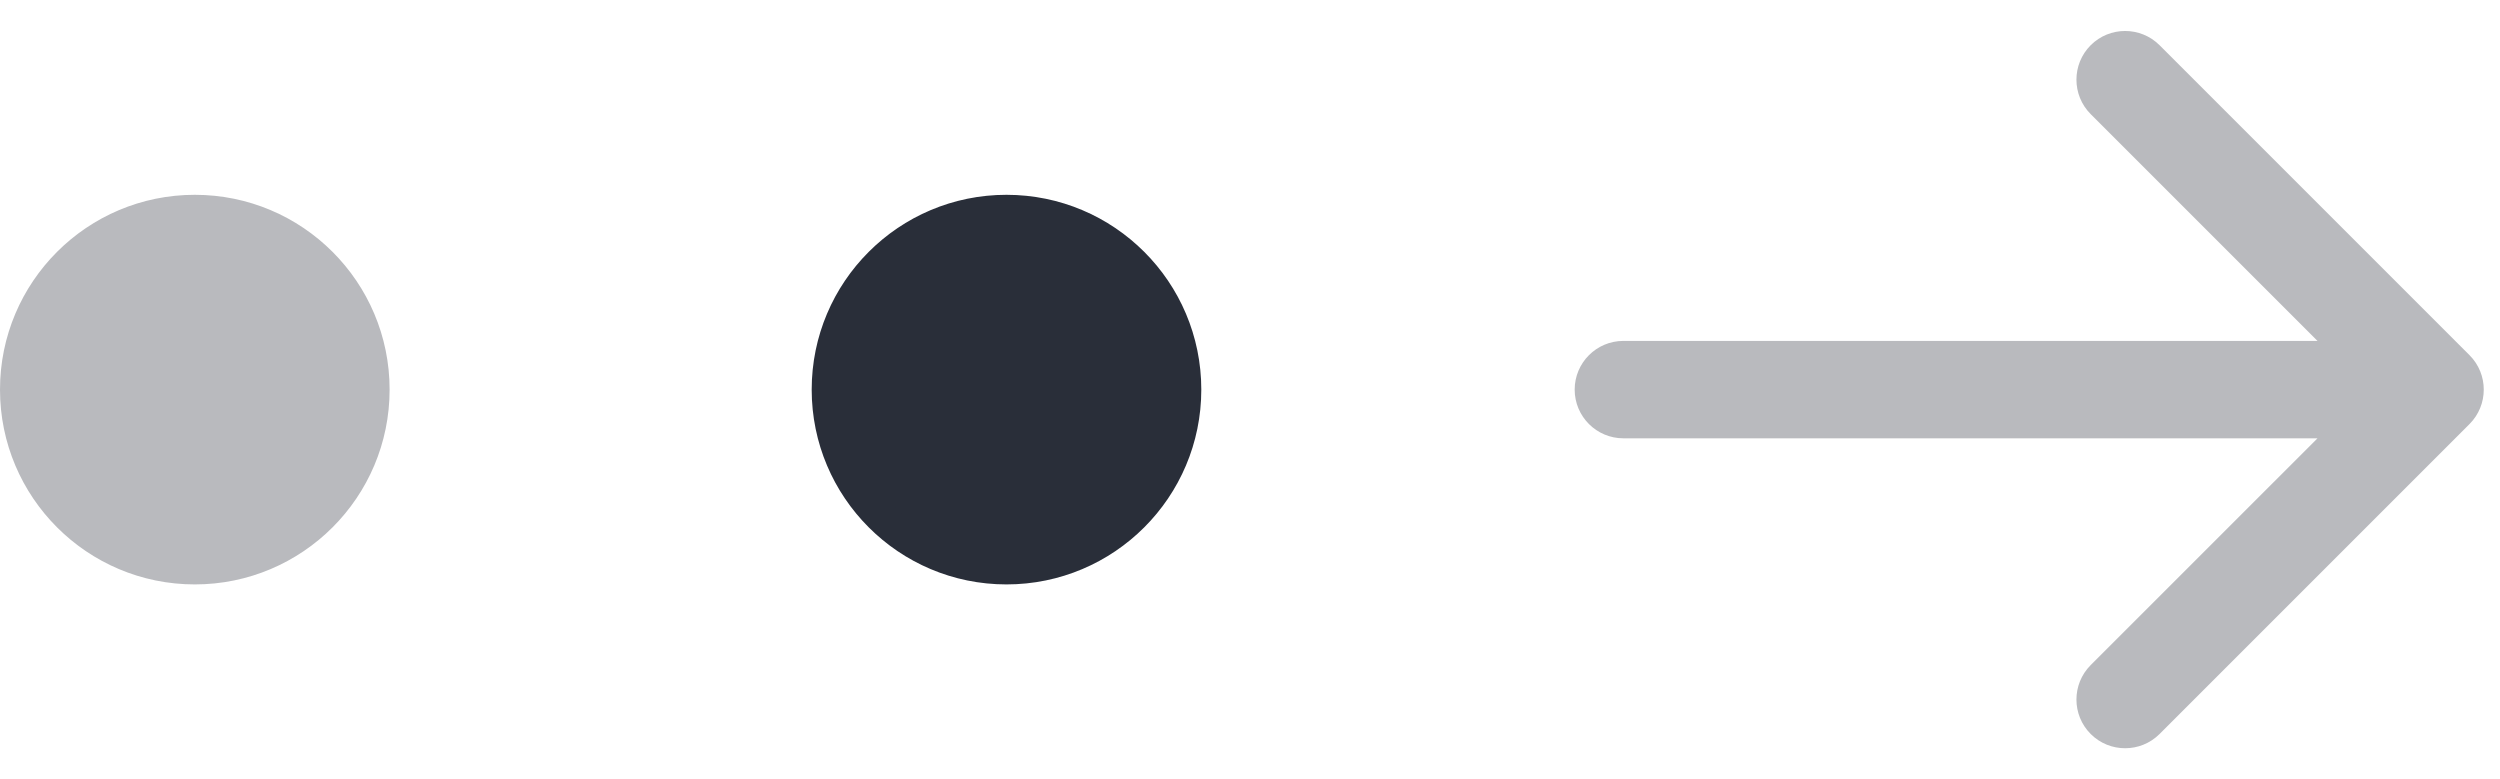<svg width="77" height="24" viewBox="0 0 77 24" fill="none" xmlns="http://www.w3.org/2000/svg">
<circle cx="6" cy="12" r="5.5" fill="#B9BABE" stroke="#B9BABE"/>
<circle cx="31" cy="12" r="5.5" fill="#292E39" stroke="#292E39"/>
<path d="M50 10.5C49.172 10.5 48.5 11.172 48.5 12C48.5 12.828 49.172 13.5 50 13.5L50 10.5ZM76.061 13.061C76.646 12.475 76.646 11.525 76.061 10.939L66.515 1.393C65.929 0.808 64.979 0.808 64.393 1.393C63.808 1.979 63.808 2.929 64.393 3.515L72.879 12L64.393 20.485C63.808 21.071 63.808 22.021 64.393 22.607C64.979 23.192 65.929 23.192 66.515 22.607L76.061 13.061ZM50 13.5L75 13.5L75 10.5L50 10.5L50 13.5Z" fill="#B9BABE"/>
</svg>
